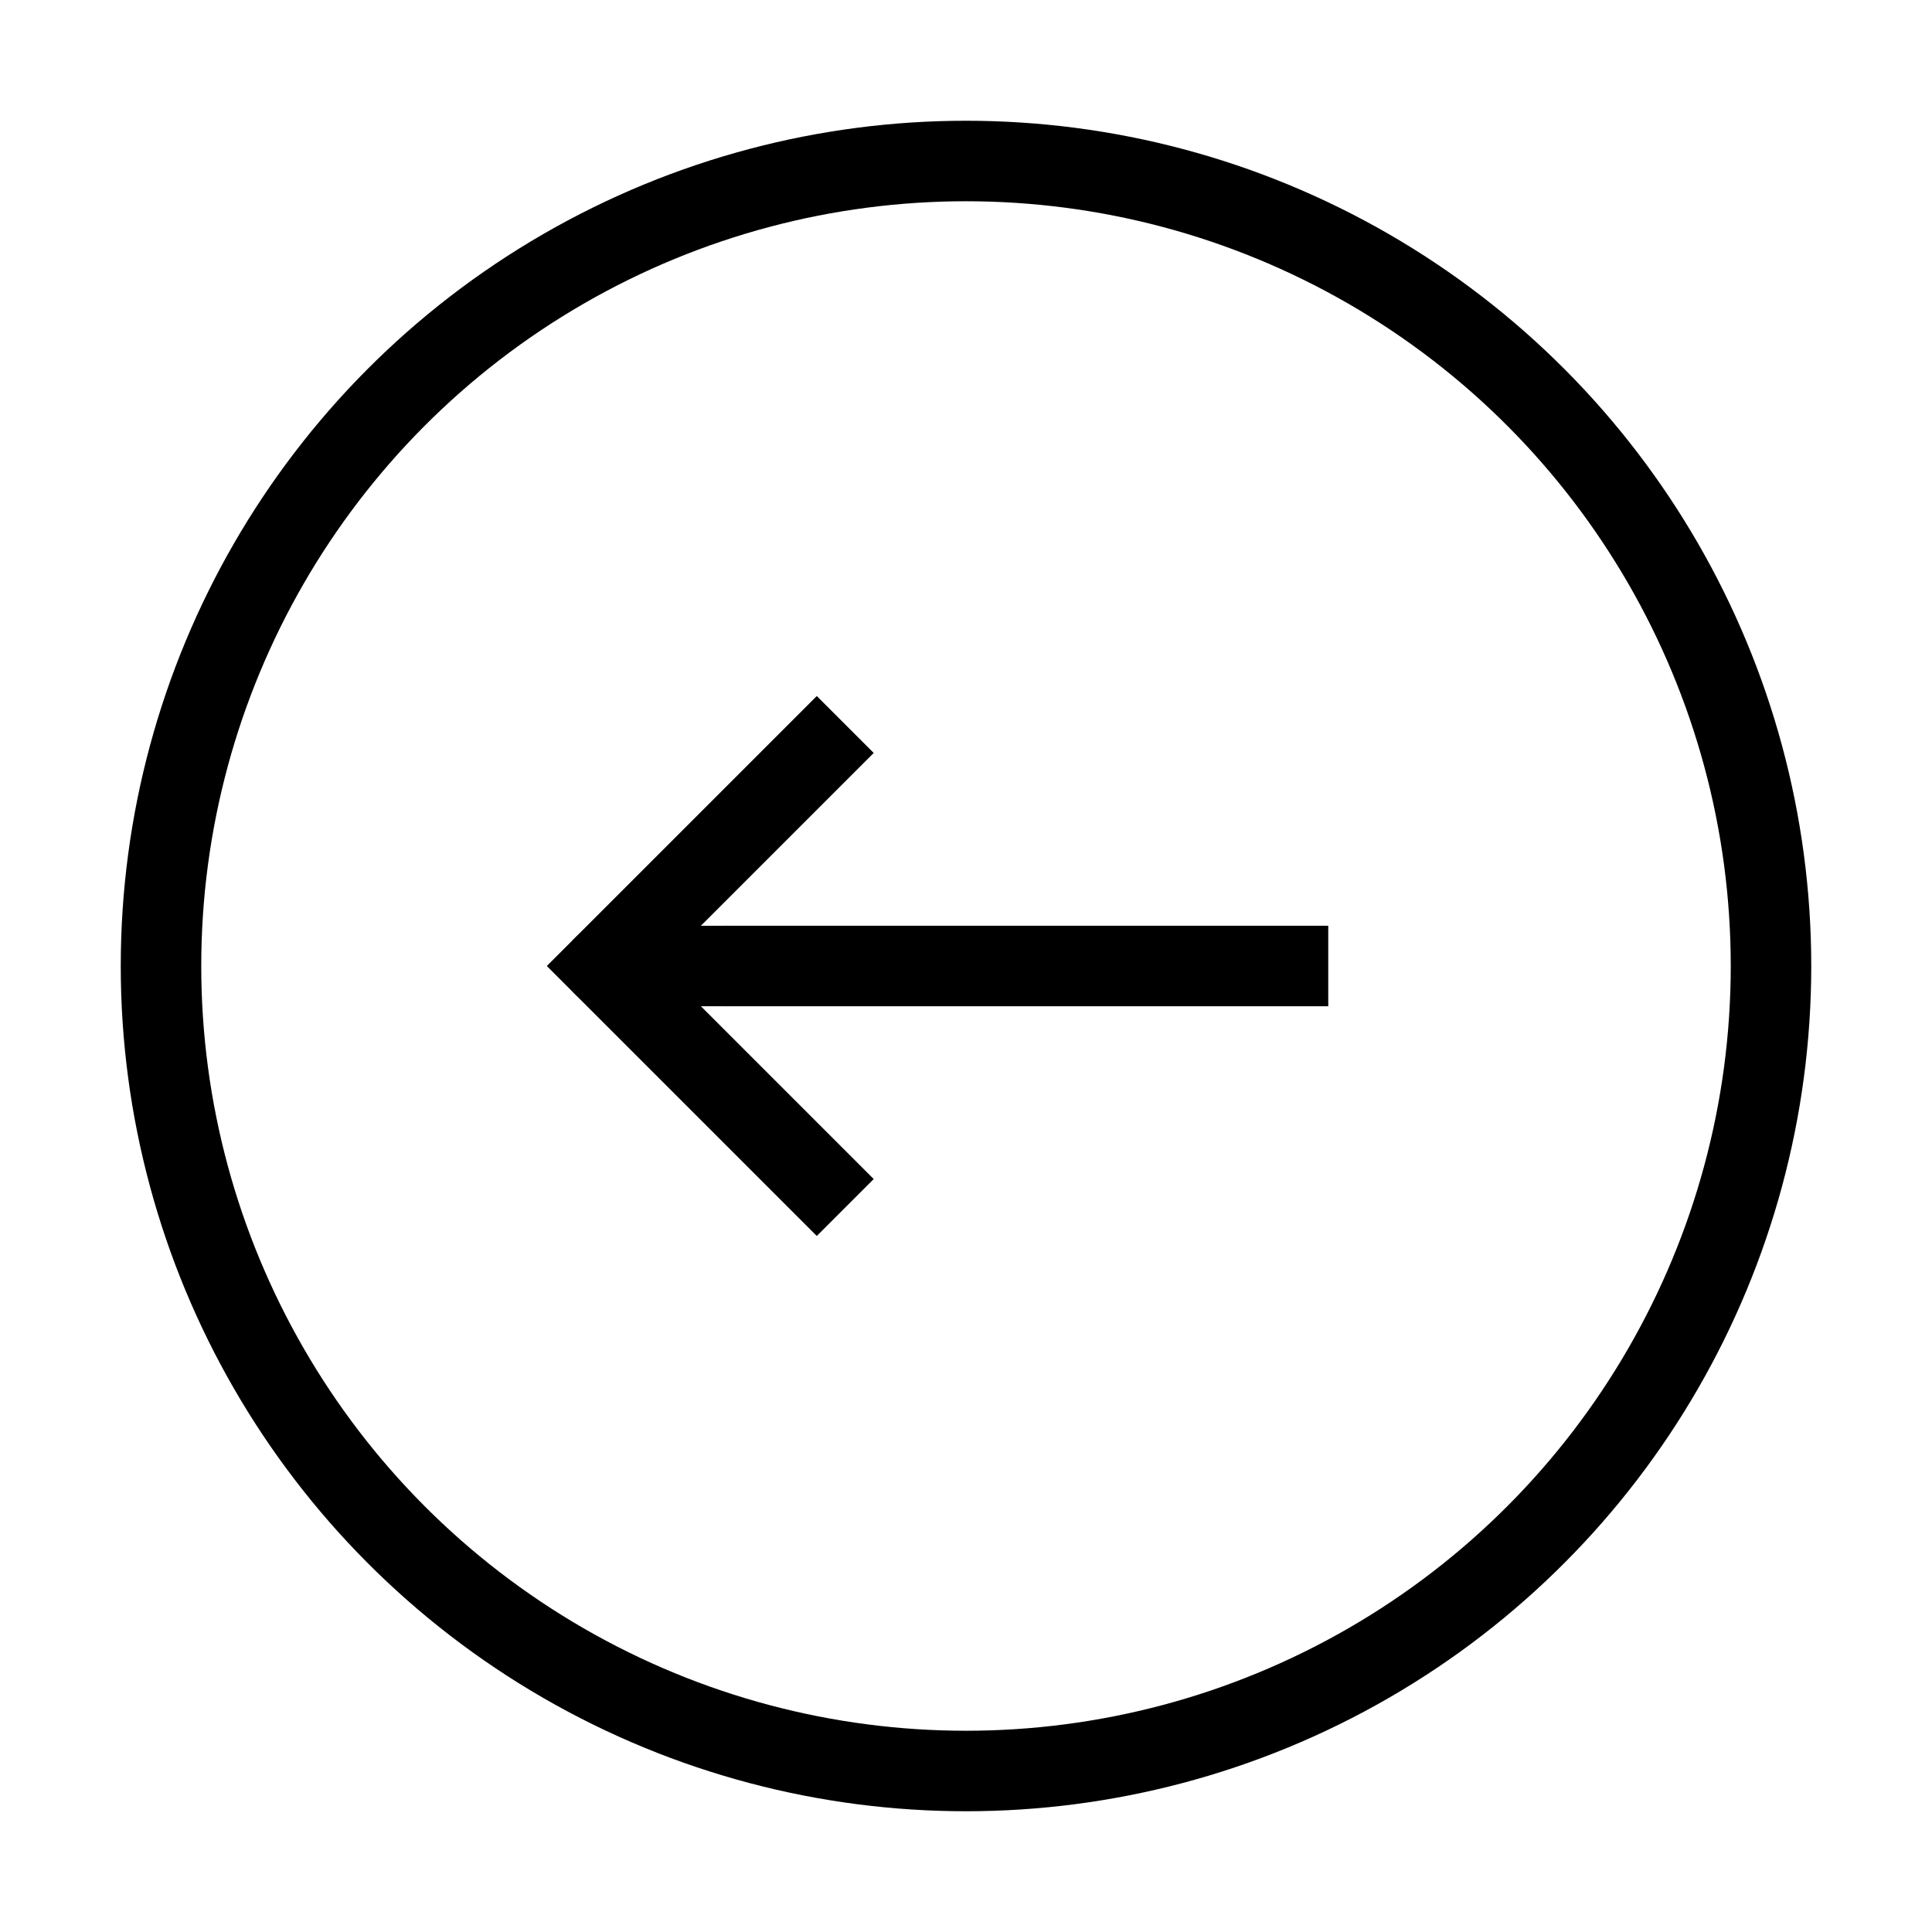 <svg role="img" xmlns="http://www.w3.org/2000/svg" viewBox="0 0 24 24" aria-labelledby="circleArrowLeftIconTitle" fill="none" stroke="currentColor"><title>Arrow Left</title><path d="M10.5 15l-3-3 3-3"/><path d="M16.5 12H9"/><path stroke-linecap="round" d="M7.5 12H9"/><circle cx="12" cy="12" r="10"/></svg>